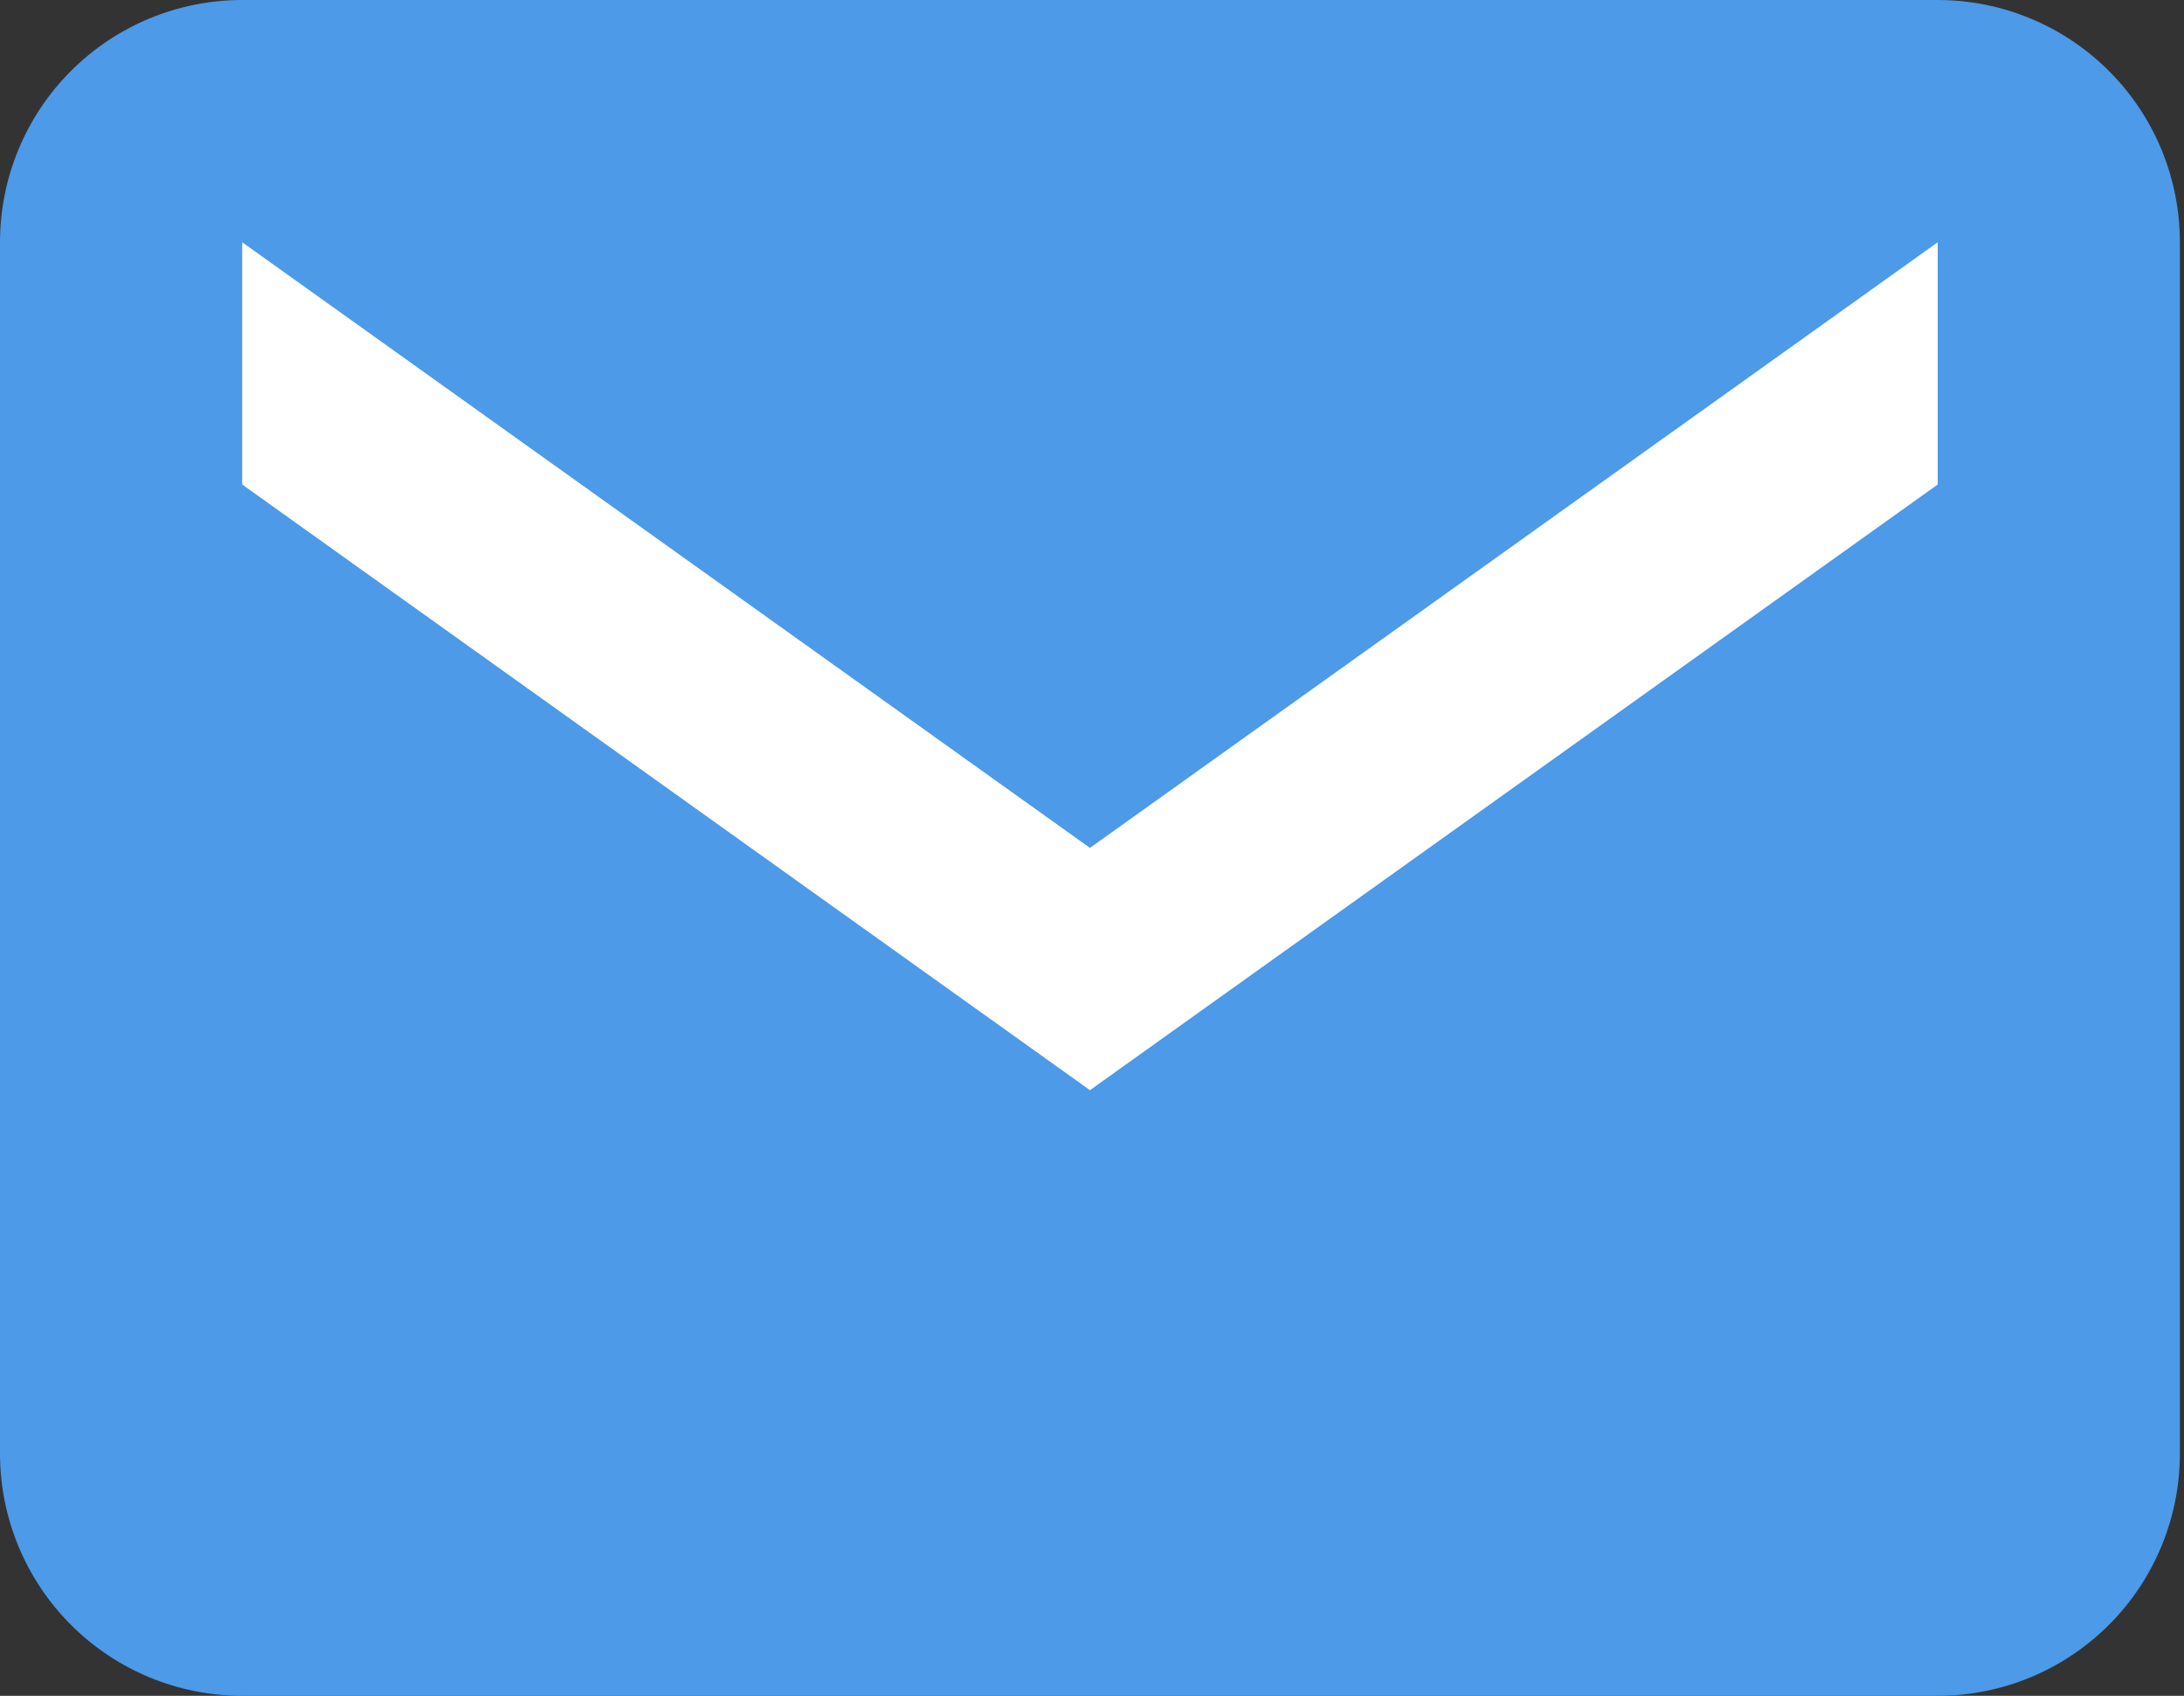 <svg width="76" height="59" viewBox="0 0 76 59" fill="none" xmlns="http://www.w3.org/2000/svg">
<rect x="0" y="0" width="76" height="59" fill="#333333" stroke="none"/>
<path d="M65.321 0H0V37.402H65.321V0Z" transform="translate(5.531 4.478)" fill="white"/>
<path d="M67.429 0H8.429C6.193 0 4.049 0.888 2.469 2.469C0.888 4.049 0 6.193 0 8.429V50.571C0 52.807 0.888 54.951 2.469 56.531C4.049 58.112 6.193 59 8.429 59H67.429C69.664 59 71.808 58.112 73.388 56.531C74.969 54.951 75.857 52.807 75.857 50.571V8.429C75.857 6.193 74.969 4.049 73.388 2.469C71.808 0.888 69.664 0 67.429 0ZM67.429 16.857L37.929 37.929L8.429 16.857V8.429L37.929 29.5L67.429 8.429V16.857Z" fill="#4C9AE8"/>
</svg>
